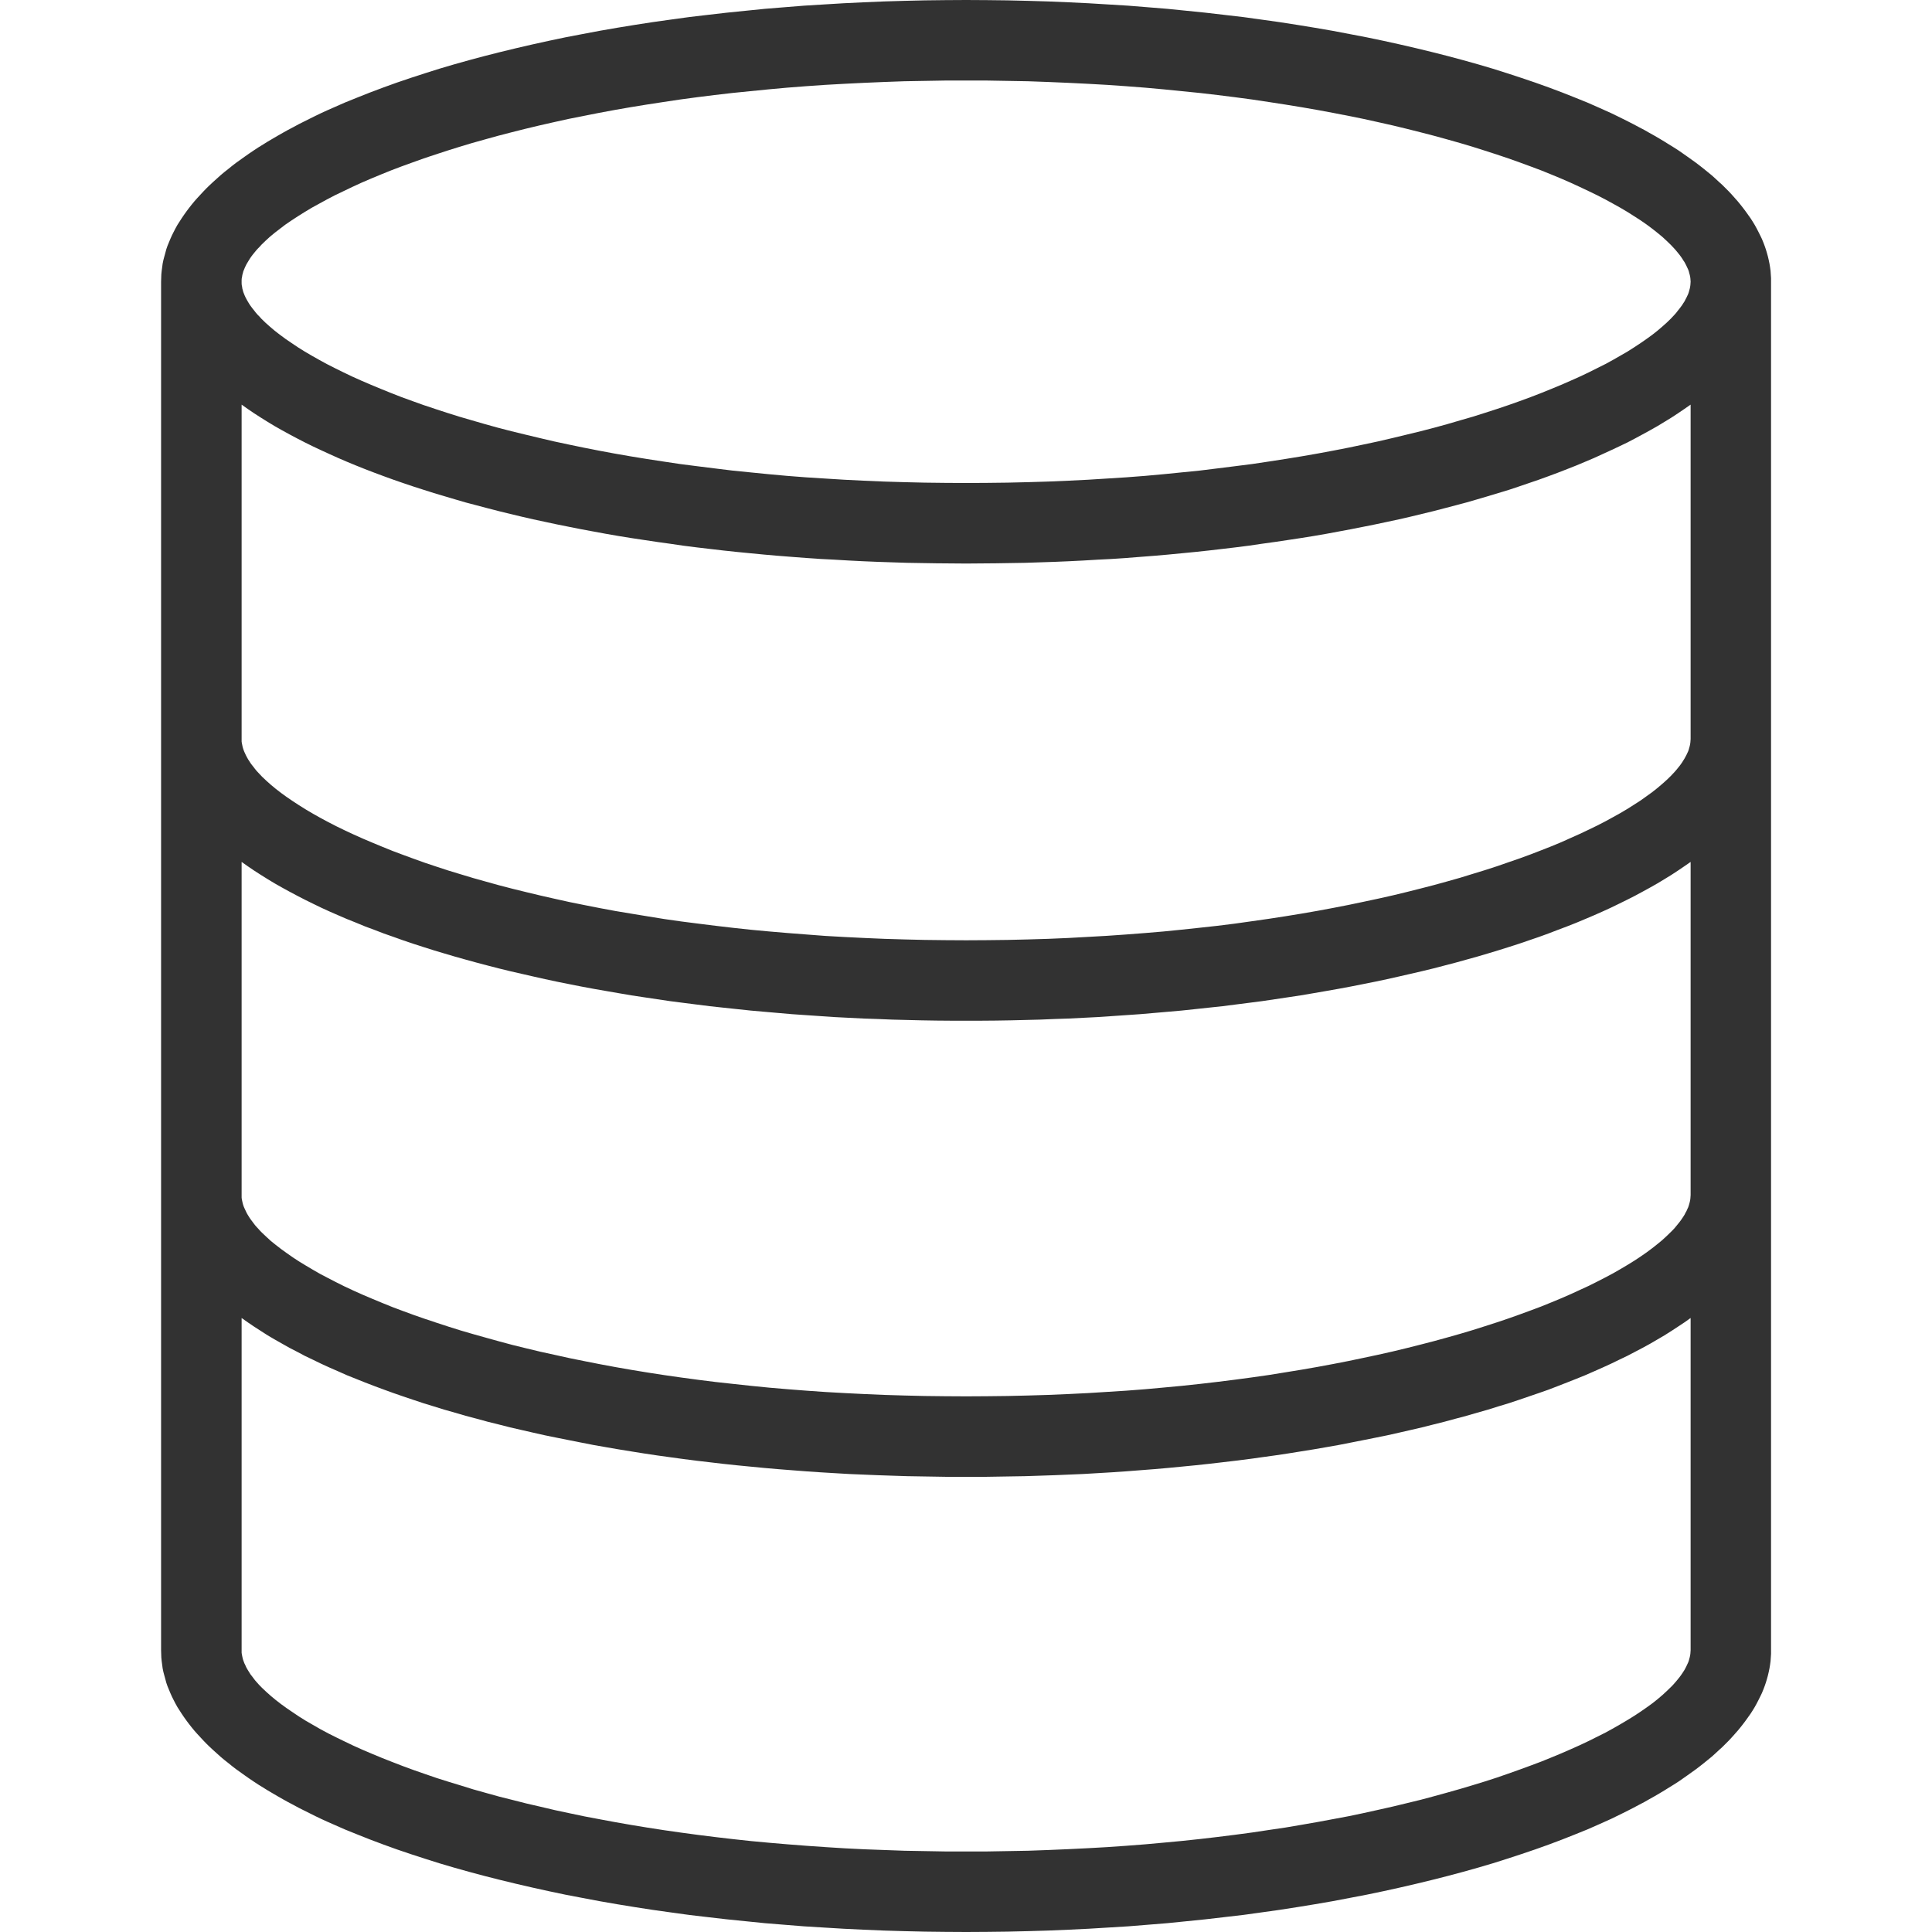 <svg width="16" height="16" viewBox="0 0 16 16" fill="none" xmlns="http://www.w3.org/2000/svg">
<path fill-rule="evenodd" clip-rule="evenodd" d="M8.173 0.001L8.343 0.003L8.513 0.007L8.682 0.012L8.849 0.019L9.015 0.027L9.18 0.037L9.344 0.047L9.505 0.06L9.666 0.073L9.825 0.089L9.983 0.105L10.138 0.123L10.292 0.141L10.445 0.162L10.595 0.183L10.743 0.206L10.89 0.23L11.035 0.255L11.177 0.282L11.318 0.309L11.457 0.338L11.593 0.368L11.727 0.399L11.859 0.431L11.989 0.464L12.116 0.498L12.241 0.533L12.363 0.569L12.483 0.607L12.599 0.645L12.714 0.684L12.826 0.724L12.935 0.765L13.041 0.807L13.145 0.849L13.245 0.893L13.294 0.915L13.343 0.937L13.39 0.96L13.437 0.983L13.483 1.006L13.528 1.029L13.573 1.053L13.617 1.076L13.659 1.1L13.702 1.124L13.743 1.148L13.783 1.172L13.823 1.197L13.862 1.221L13.901 1.246L13.937 1.271L13.974 1.297L14.009 1.322L14.044 1.347L14.078 1.373L14.111 1.399L14.143 1.425L14.175 1.451L14.205 1.478L14.234 1.505L14.263 1.531L14.29 1.558L14.317 1.585L14.343 1.613L14.367 1.64L14.391 1.667L14.414 1.695L14.436 1.723L14.457 1.751L14.477 1.779L14.497 1.807L14.515 1.835L14.532 1.863L14.548 1.892L14.563 1.921L14.577 1.949L14.591 1.978L14.603 2.007L14.614 2.036L14.624 2.065L14.633 2.095L14.641 2.124L14.648 2.154L14.654 2.183L14.659 2.213L14.663 2.243L14.665 2.273L14.667 2.303L14.667 2.333V13.667L14.667 13.697L14.665 13.727L14.663 13.757L14.659 13.787L14.654 13.817L14.648 13.846L14.641 13.876L14.633 13.905L14.624 13.935L14.614 13.964L14.603 13.993L14.591 14.022L14.577 14.051L14.563 14.079L14.548 14.108L14.532 14.137L14.515 14.165L14.497 14.193L14.477 14.221L14.457 14.249L14.436 14.277L14.414 14.305L14.391 14.333L14.367 14.36L14.343 14.387L14.317 14.415L14.29 14.442L14.263 14.469L14.234 14.495L14.205 14.522L14.175 14.549L14.143 14.575L14.111 14.601L14.078 14.627L14.044 14.653L14.009 14.678L13.974 14.703L13.937 14.729L13.901 14.754L13.862 14.779L13.823 14.803L13.783 14.828L13.743 14.852L13.702 14.876L13.659 14.9L13.617 14.924L13.573 14.947L13.528 14.971L13.483 14.994L13.437 15.017L13.39 15.04L13.343 15.063L13.294 15.085L13.245 15.107L13.145 15.151L13.041 15.193L12.935 15.235L12.826 15.276L12.714 15.316L12.599 15.355L12.483 15.393L12.363 15.431L12.241 15.467L12.116 15.502L11.989 15.536L11.859 15.569L11.727 15.601L11.593 15.632L11.457 15.662L11.318 15.691L11.177 15.718L11.035 15.745L10.89 15.77L10.743 15.794L10.595 15.817L10.445 15.838L10.292 15.859L10.138 15.877L9.983 15.895L9.825 15.911L9.666 15.927L9.505 15.94L9.344 15.953L9.18 15.963L9.015 15.973L8.849 15.981L8.682 15.988L8.513 15.993L8.343 15.997L8.173 15.999L8.001 16L7.829 15.999L7.658 15.997L7.488 15.993L7.319 15.988L7.152 15.981L6.986 15.973L6.821 15.963L6.658 15.953L6.496 15.94L6.335 15.927L6.177 15.911L6.019 15.895L5.863 15.877L5.709 15.859L5.557 15.838L5.407 15.817L5.258 15.794L5.111 15.77L4.967 15.745L4.824 15.718L4.683 15.691L4.545 15.662L4.409 15.632L4.275 15.601L4.143 15.569L4.013 15.536L3.886 15.502L3.761 15.467L3.639 15.431L3.519 15.393L3.402 15.355L3.287 15.316L3.176 15.276L3.067 15.235L2.961 15.193L2.857 15.151L2.757 15.107L2.707 15.085L2.659 15.063L2.611 15.04L2.565 15.017L2.519 14.994L2.473 14.971L2.429 14.947L2.385 14.924L2.342 14.9L2.3 14.876L2.259 14.852L2.218 14.828L2.178 14.803L2.139 14.779L2.101 14.754L2.064 14.729L2.027 14.703L1.992 14.678L1.957 14.653L1.923 14.627L1.891 14.601L1.858 14.575L1.827 14.549L1.797 14.522L1.767 14.495L1.739 14.469L1.711 14.442L1.685 14.415L1.659 14.387L1.634 14.36L1.61 14.333L1.587 14.305L1.565 14.277L1.544 14.249L1.524 14.221L1.505 14.193L1.487 14.165L1.469 14.137L1.453 14.108L1.438 14.079L1.424 14.051L1.411 14.022L1.399 13.993L1.387 13.964L1.377 13.935L1.369 13.905L1.361 13.876L1.353 13.846L1.347 13.817L1.343 13.787L1.339 13.757L1.336 13.727L1.335 13.697L1.334 13.667V2.333L1.335 2.303L1.336 2.273L1.339 2.243L1.343 2.213L1.347 2.183L1.353 2.154L1.361 2.124L1.369 2.095L1.377 2.065L1.387 2.036L1.399 2.007L1.411 1.978L1.424 1.949L1.438 1.921L1.453 1.892L1.469 1.863L1.487 1.835L1.505 1.807L1.524 1.779L1.544 1.751L1.565 1.723L1.587 1.695L1.61 1.667L1.634 1.64L1.659 1.613L1.685 1.585L1.711 1.558L1.739 1.531L1.767 1.505L1.797 1.478L1.827 1.451L1.858 1.425L1.891 1.399L1.923 1.373L1.957 1.347L1.992 1.322L2.027 1.297L2.064 1.271L2.101 1.246L2.139 1.221L2.178 1.197L2.218 1.172L2.259 1.148L2.3 1.124L2.342 1.1L2.385 1.076L2.429 1.053L2.473 1.029L2.519 1.006L2.565 0.983L2.611 0.96L2.659 0.937L2.707 0.915L2.757 0.893L2.857 0.849L2.961 0.807L3.067 0.765L3.176 0.724L3.287 0.684L3.402 0.645L3.519 0.607L3.639 0.569L3.761 0.533L3.886 0.498L4.013 0.464L4.143 0.431L4.275 0.399L4.409 0.368L4.545 0.338L4.683 0.309L4.824 0.282L4.967 0.255L5.111 0.23L5.258 0.206L5.407 0.183L5.557 0.162L5.709 0.141L5.863 0.123L6.019 0.105L6.177 0.089L6.335 0.073L6.496 0.06L6.658 0.047L6.821 0.037L6.986 0.027L7.152 0.019L7.319 0.012L7.488 0.007L7.658 0.003L7.829 0.001L8.001 0L8.173 0.001ZM2.001 13.667V13.673L2.001 13.687L2.003 13.701L2.006 13.716L2.009 13.73L2.013 13.745L2.018 13.759L2.024 13.775L2.031 13.789L2.038 13.805L2.046 13.82L2.055 13.835L2.065 13.851L2.075 13.867L2.087 13.882L2.099 13.898L2.111 13.914L2.125 13.93L2.14 13.947L2.155 13.963L2.171 13.979L2.206 14.012L2.243 14.045L2.284 14.079L2.328 14.113L2.375 14.147L2.425 14.181L2.477 14.216L2.533 14.251L2.592 14.285L2.653 14.32L2.718 14.355L2.786 14.389L2.856 14.423L2.929 14.458L3.005 14.492L3.085 14.526L3.167 14.56L3.251 14.593L3.339 14.627L3.429 14.66L3.521 14.692L3.617 14.725L3.715 14.756L3.817 14.787L3.92 14.819L4.027 14.849L4.135 14.879L4.247 14.907L4.361 14.936L4.478 14.963L4.597 14.991L4.719 15.017L4.843 15.043L4.97 15.067L5.099 15.091L5.231 15.114L5.365 15.136L5.501 15.157L5.641 15.177L5.782 15.196L5.926 15.214L6.072 15.231L6.22 15.247L6.371 15.261L6.524 15.274L6.679 15.286L6.837 15.297L6.997 15.307L7.159 15.315L7.323 15.321L7.489 15.327L7.657 15.33L7.828 15.333L8.001 15.333L8.174 15.333L8.345 15.33L8.515 15.327L8.681 15.321L8.846 15.314L9.009 15.306L9.169 15.297L9.327 15.286L9.483 15.274L9.637 15.26L9.787 15.246L9.937 15.23L10.083 15.213L10.227 15.195L10.369 15.176L10.509 15.155L10.645 15.135L10.78 15.112L10.912 15.089L11.041 15.065L11.169 15.041L11.293 15.015L11.415 14.988L11.535 14.961L11.651 14.933L11.766 14.905L11.878 14.875L11.987 14.845L12.093 14.815L12.197 14.784L12.298 14.753L12.397 14.721L12.492 14.688L12.585 14.655L12.675 14.622L12.763 14.589L12.847 14.555L12.929 14.521L13.007 14.487L13.083 14.453L13.157 14.418L13.227 14.383L13.295 14.349L13.359 14.314L13.42 14.279L13.479 14.244L13.534 14.21L13.587 14.175L13.636 14.141L13.683 14.107L13.726 14.073L13.766 14.039L13.803 14.005L13.837 13.972L13.853 13.956L13.868 13.939L13.882 13.923L13.895 13.907L13.908 13.891L13.92 13.875L13.931 13.859L13.941 13.844L13.951 13.828L13.959 13.813L13.967 13.797L13.974 13.782L13.981 13.767L13.986 13.753L13.99 13.738L13.994 13.723L13.997 13.709L13.999 13.695L14 13.681L14.001 13.667V10.915L13.949 10.952L13.896 10.987L13.841 11.023L13.784 11.059L13.726 11.093L13.666 11.128L13.604 11.162L13.541 11.195L13.476 11.229L13.409 11.261L13.341 11.294L13.271 11.326L13.201 11.357L13.128 11.389L13.054 11.419L12.978 11.449L12.901 11.479L12.823 11.509L12.743 11.537L12.661 11.565L12.579 11.593L12.495 11.621L12.409 11.647L12.323 11.674L12.235 11.699L12.145 11.725L12.055 11.749L11.963 11.774L11.871 11.797L11.776 11.821L11.681 11.843L11.585 11.865L11.487 11.887L11.388 11.907L11.288 11.927L11.187 11.947L11.085 11.967L10.983 11.985L10.879 12.003L10.773 12.02L10.667 12.037L10.56 12.053L10.452 12.068L10.343 12.083L10.233 12.097L10.123 12.11L10.011 12.123L9.899 12.135L9.786 12.146L9.672 12.157L9.557 12.167L9.441 12.176L9.325 12.185L9.208 12.193L9.09 12.2L8.971 12.207L8.852 12.212L8.733 12.217L8.612 12.221L8.491 12.225L8.369 12.227L8.247 12.229L8.124 12.231H7.877L7.755 12.229L7.632 12.227L7.511 12.225L7.389 12.221L7.269 12.217L7.149 12.212L7.03 12.207L6.911 12.2L6.794 12.193L6.677 12.185L6.56 12.176L6.445 12.167L6.33 12.157L6.216 12.146L6.103 12.135L5.99 12.123L5.879 12.11L5.768 12.097L5.658 12.083L5.549 12.068L5.441 12.053L5.334 12.037L5.228 12.02L5.123 12.003L5.019 11.985L4.916 11.967L4.814 11.947L4.713 11.927L4.613 11.907L4.515 11.887L4.417 11.865L4.321 11.843L4.225 11.821L4.131 11.797L4.038 11.774L3.947 11.749L3.856 11.725L3.767 11.699L3.679 11.674L3.592 11.647L3.507 11.621L3.423 11.593L3.34 11.565L3.259 11.537L3.179 11.508L3.101 11.479L3.023 11.449L2.948 11.419L2.873 11.389L2.801 11.357L2.73 11.326L2.66 11.294L2.592 11.261L2.525 11.229L2.461 11.195L2.397 11.162L2.335 11.127L2.275 11.093L2.217 11.059L2.161 11.023L2.105 10.987L2.052 10.951L2.001 10.915V13.667ZM2.001 9.897V9.905L2.001 9.919L2.003 9.933L2.006 9.947L2.009 9.961L2.013 9.976L2.018 9.991L2.024 10.005L2.031 10.02L2.038 10.035L2.046 10.051L2.055 10.066L2.065 10.082L2.075 10.097L2.087 10.113L2.099 10.129L2.111 10.145L2.125 10.161L2.14 10.177L2.155 10.194L2.171 10.21L2.206 10.243L2.243 10.277L2.284 10.31L2.328 10.344L2.375 10.378L2.425 10.413L2.477 10.447L2.533 10.481L2.592 10.516L2.653 10.551L2.718 10.585L2.786 10.62L2.856 10.655L2.929 10.689L3.005 10.723L3.085 10.757L3.167 10.791L3.251 10.825L3.339 10.858L3.429 10.891L3.521 10.923L3.617 10.955L3.715 10.987L3.817 11.019L3.92 11.049L4.027 11.079L4.135 11.109L4.247 11.139L4.361 11.167L4.478 11.195L4.597 11.221L4.719 11.248L4.843 11.273L4.97 11.298L5.099 11.322L5.231 11.345L5.365 11.367L5.501 11.388L5.641 11.408L5.782 11.427L5.926 11.445L6.072 11.461L6.22 11.477L6.371 11.492L6.524 11.505L6.679 11.517L6.837 11.528L6.997 11.537L7.159 11.545L7.323 11.552L7.489 11.557L7.657 11.561L7.828 11.563L8.001 11.564L8.174 11.563L8.345 11.561L8.515 11.557L8.681 11.552L8.846 11.545L9.009 11.537L9.169 11.527L9.327 11.517L9.483 11.505L9.637 11.491L9.787 11.477L9.937 11.461L10.083 11.444L10.227 11.426L10.369 11.407L10.509 11.387L10.645 11.365L10.78 11.343L10.912 11.32L11.041 11.296L11.169 11.271L11.293 11.245L11.415 11.219L11.535 11.192L11.651 11.164L11.766 11.135L11.878 11.106L11.987 11.076L12.093 11.046L12.197 11.015L12.298 10.983L12.397 10.951L12.492 10.919L12.585 10.886L12.675 10.853L12.763 10.82L12.847 10.786L12.929 10.752L13.007 10.718L13.083 10.683L13.157 10.649L13.227 10.614L13.295 10.579L13.359 10.545L13.42 10.51L13.479 10.475L13.534 10.441L13.587 10.406L13.636 10.372L13.683 10.337L13.726 10.303L13.766 10.27L13.803 10.236L13.837 10.203L13.853 10.187L13.868 10.171L13.882 10.154L13.895 10.138L13.908 10.122L13.92 10.106L13.931 10.09L13.941 10.075L13.951 10.059L13.959 10.043L13.967 10.029L13.974 10.013L13.981 9.998L13.986 9.983L13.99 9.969L13.994 9.954L13.997 9.94L13.999 9.925L14 9.911L14.001 9.897V7.138L13.949 7.174L13.896 7.21L13.841 7.246L13.784 7.281L13.726 7.316L13.666 7.35L13.604 7.384L13.541 7.418L13.476 7.451L13.409 7.484L13.341 7.517L13.271 7.549L13.201 7.58L13.128 7.611L13.054 7.642L12.978 7.672L12.901 7.701L12.823 7.731L12.743 7.76L12.661 7.788L12.579 7.816L12.495 7.843L12.409 7.87L12.323 7.896L12.235 7.922L12.145 7.947L12.055 7.972L11.963 7.996L11.871 8.02L11.776 8.043L11.681 8.065L11.585 8.087L11.487 8.109L11.388 8.13L11.288 8.15L11.187 8.17L11.085 8.189L10.983 8.207L10.879 8.225L10.773 8.243L10.667 8.259L10.56 8.275L10.452 8.291L10.343 8.305L10.233 8.319L10.123 8.333L10.011 8.345L9.899 8.357L9.786 8.369L9.672 8.379L9.557 8.389L9.441 8.399L9.325 8.407L9.208 8.415L9.09 8.423L8.971 8.429L8.852 8.435L8.733 8.439L8.612 8.444L8.491 8.447L8.369 8.45L8.247 8.452L8.124 8.453H7.877L7.755 8.452L7.632 8.45L7.511 8.447L7.389 8.444L7.269 8.439L7.149 8.435L7.03 8.429L6.911 8.423L6.794 8.415L6.677 8.407L6.56 8.399L6.445 8.389L6.33 8.379L6.216 8.369L6.103 8.357L5.99 8.345L5.879 8.333L5.768 8.319L5.658 8.305L5.549 8.291L5.441 8.275L5.334 8.259L5.228 8.243L5.123 8.225L5.019 8.207L4.916 8.189L4.814 8.17L4.713 8.15L4.613 8.13L4.515 8.109L4.417 8.087L4.321 8.065L4.225 8.043L4.131 8.02L4.038 7.996L3.947 7.972L3.856 7.947L3.767 7.922L3.679 7.896L3.592 7.87L3.507 7.843L3.423 7.816L3.34 7.788L3.259 7.759L3.179 7.731L3.101 7.701L3.023 7.672L2.948 7.641L2.873 7.611L2.801 7.58L2.73 7.549L2.66 7.517L2.592 7.484L2.525 7.451L2.461 7.418L2.397 7.384L2.335 7.35L2.275 7.316L2.217 7.281L2.161 7.246L2.105 7.21L2.052 7.174L2.001 7.138V9.897ZM2.001 6.12V6.127L2.001 6.141L2.003 6.155L2.006 6.169L2.009 6.184L2.013 6.198L2.018 6.213L2.024 6.228L2.031 6.243L2.038 6.258L2.046 6.273L2.055 6.289L2.065 6.304L2.075 6.32L2.087 6.336L2.099 6.351L2.111 6.367L2.125 6.384L2.14 6.4L2.155 6.416L2.171 6.433L2.206 6.466L2.243 6.499L2.284 6.533L2.328 6.567L2.375 6.601L2.425 6.635L2.477 6.669L2.533 6.704L2.592 6.739L2.653 6.773L2.718 6.808L2.786 6.843L2.856 6.877L2.929 6.911L3.005 6.945L3.085 6.979L3.167 7.013L3.251 7.047L3.339 7.08L3.429 7.113L3.521 7.146L3.617 7.178L3.715 7.21L3.817 7.241L3.92 7.272L4.027 7.302L4.135 7.332L4.247 7.361L4.361 7.389L4.478 7.417L4.597 7.444L4.719 7.471L4.843 7.496L4.97 7.521L5.099 7.545L5.231 7.567L5.365 7.589L5.501 7.611L5.641 7.631L5.782 7.649L5.926 7.667L6.072 7.684L6.22 7.7L6.371 7.714L6.524 7.727L6.679 7.739L6.837 7.751L6.997 7.76L7.159 7.768L7.323 7.775L7.489 7.78L7.657 7.784L7.828 7.786L8.001 7.787L8.174 7.786L8.345 7.784L8.515 7.78L8.681 7.775L8.846 7.768L9.009 7.759L9.169 7.75L9.327 7.739L9.483 7.727L9.637 7.714L9.787 7.699L9.937 7.683L10.083 7.667L10.227 7.649L10.369 7.629L10.509 7.609L10.645 7.588L10.78 7.566L10.912 7.543L11.041 7.519L11.169 7.494L11.293 7.468L11.415 7.442L11.535 7.415L11.651 7.387L11.766 7.358L11.878 7.329L11.987 7.299L12.093 7.269L12.197 7.237L12.298 7.206L12.397 7.174L12.492 7.141L12.585 7.109L12.675 7.076L12.763 7.042L12.847 7.009L12.929 6.975L13.007 6.94L13.083 6.906L13.157 6.871L13.227 6.837L13.295 6.802L13.359 6.767L13.42 6.733L13.479 6.698L13.534 6.663L13.587 6.629L13.636 6.594L13.683 6.56L13.726 6.526L13.766 6.492L13.803 6.459L13.837 6.426L13.853 6.409L13.868 6.393L13.882 6.377L13.895 6.361L13.908 6.345L13.92 6.329L13.931 6.313L13.941 6.297L13.951 6.281L13.959 6.266L13.967 6.251L13.974 6.236L13.981 6.221L13.986 6.206L13.99 6.191L13.994 6.177L13.997 6.162L13.999 6.148L14 6.134L14.001 6.12V3.351L13.949 3.387L13.896 3.423L13.841 3.459L13.784 3.494L13.726 3.529L13.666 3.563L13.604 3.597L13.541 3.631L13.476 3.665L13.409 3.697L13.341 3.729L13.271 3.761L13.201 3.793L13.128 3.824L13.054 3.855L12.978 3.885L12.901 3.915L12.823 3.944L12.743 3.973L12.661 4.001L12.579 4.029L12.495 4.057L12.409 4.083L12.323 4.109L12.235 4.135L12.145 4.161L12.055 4.185L11.963 4.209L11.871 4.233L11.776 4.256L11.681 4.279L11.585 4.301L11.487 4.322L11.388 4.343L11.288 4.363L11.187 4.383L11.085 4.402L10.983 4.421L10.879 4.439L10.773 4.456L10.667 4.472L10.56 4.488L10.452 4.503L10.343 4.519L10.233 4.533L10.123 4.546L10.011 4.559L9.899 4.571L9.786 4.582L9.672 4.593L9.557 4.603L9.441 4.612L9.325 4.621L9.208 4.629L9.09 4.635L8.971 4.642L8.852 4.648L8.733 4.653L8.612 4.657L8.491 4.661L8.369 4.663L8.247 4.665L8.124 4.666L8.001 4.667L7.877 4.666L7.755 4.665L7.632 4.663L7.511 4.661L7.389 4.657L7.269 4.653L7.149 4.648L7.03 4.642L6.911 4.635L6.794 4.629L6.677 4.621L6.56 4.612L6.445 4.603L6.33 4.593L6.216 4.582L6.103 4.571L5.99 4.559L5.879 4.546L5.768 4.533L5.658 4.519L5.549 4.503L5.441 4.488L5.334 4.472L5.228 4.456L5.123 4.439L5.019 4.421L4.916 4.402L4.814 4.383L4.713 4.363L4.613 4.343L4.515 4.322L4.417 4.301L4.321 4.279L4.225 4.256L4.131 4.233L4.038 4.209L3.947 4.185L3.856 4.161L3.767 4.135L3.679 4.109L3.592 4.083L3.507 4.056L3.423 4.029L3.34 4.001L3.259 3.973L3.179 3.944L3.101 3.915L3.023 3.885L2.948 3.855L2.873 3.824L2.801 3.793L2.73 3.761L2.66 3.729L2.592 3.697L2.525 3.664L2.461 3.631L2.397 3.597L2.335 3.563L2.275 3.529L2.217 3.494L2.161 3.459L2.105 3.423L2.052 3.387L2.001 3.351V6.12ZM7.827 0.667L7.656 0.67L7.487 0.673L7.32 0.679L7.155 0.686L6.993 0.694L6.832 0.703L6.674 0.714L6.519 0.726L6.365 0.74L6.214 0.755L6.065 0.77L5.918 0.787L5.774 0.805L5.633 0.824L5.493 0.845L5.356 0.866L5.221 0.888L5.089 0.911L4.96 0.935L4.833 0.96L4.708 0.985L4.586 1.012L4.467 1.039L4.35 1.067L4.235 1.096L4.123 1.125L4.015 1.155L3.908 1.185L3.805 1.216L3.703 1.248L3.605 1.28L3.509 1.312L3.417 1.345L3.326 1.378L3.239 1.411L3.155 1.445L3.073 1.479L2.994 1.513L2.918 1.548L2.845 1.583L2.774 1.617L2.707 1.652L2.643 1.687L2.581 1.721L2.523 1.756L2.467 1.791L2.415 1.825L2.365 1.859L2.319 1.894L2.275 1.928L2.235 1.961L2.198 1.995L2.164 2.028L2.149 2.045L2.133 2.061L2.119 2.077L2.106 2.093L2.093 2.109L2.081 2.125L2.07 2.141L2.06 2.157L2.051 2.172L2.042 2.187L2.034 2.203L2.027 2.218L2.021 2.233L2.015 2.247L2.011 2.263L2.007 2.277L2.005 2.291L2.002 2.305L2.001 2.319L2.001 2.333L2.001 2.347L2.002 2.361L2.005 2.375L2.007 2.39L2.011 2.404L2.015 2.419L2.021 2.434L2.027 2.449L2.034 2.464L2.042 2.479L2.051 2.495L2.06 2.51L2.07 2.526L2.081 2.541L2.093 2.557L2.106 2.573L2.119 2.59L2.133 2.606L2.149 2.622L2.164 2.639L2.198 2.672L2.235 2.705L2.275 2.739L2.319 2.773L2.365 2.807L2.415 2.841L2.467 2.876L2.523 2.911L2.581 2.945L2.643 2.98L2.707 3.015L2.774 3.049L2.845 3.084L2.918 3.119L2.994 3.153L3.073 3.187L3.155 3.221L3.239 3.255L3.326 3.289L3.417 3.322L3.509 3.355L3.605 3.387L3.703 3.419L3.805 3.451L3.908 3.481L4.015 3.512L4.123 3.542L4.235 3.571L4.35 3.599L4.467 3.627L4.586 3.655L4.708 3.681L4.833 3.707L4.96 3.732L5.089 3.756L5.221 3.779L5.356 3.801L5.493 3.822L5.633 3.843L5.774 3.861L5.918 3.879L6.065 3.897L6.214 3.912L6.365 3.927L6.519 3.941L6.674 3.953L6.832 3.963L6.993 3.973L7.155 3.981L7.32 3.988L7.487 3.993L7.656 3.997L7.827 3.999L8.001 4L8.174 3.999L8.345 3.997L8.515 3.993L8.681 3.988L8.846 3.981L9.009 3.973L9.169 3.963L9.327 3.953L9.483 3.941L9.637 3.927L9.787 3.912L9.937 3.897L10.083 3.879L10.227 3.861L10.369 3.843L10.509 3.822L10.645 3.801L10.78 3.779L10.912 3.756L11.041 3.732L11.169 3.707L11.293 3.681L11.415 3.655L11.535 3.627L11.651 3.599L11.766 3.571L11.878 3.542L11.987 3.512L12.093 3.481L12.197 3.451L12.298 3.419L12.397 3.387L12.492 3.355L12.585 3.322L12.675 3.289L12.763 3.255L12.847 3.221L12.929 3.187L13.007 3.153L13.083 3.119L13.157 3.084L13.227 3.049L13.295 3.015L13.359 2.98L13.42 2.945L13.479 2.911L13.534 2.876L13.587 2.841L13.636 2.807L13.683 2.773L13.726 2.739L13.766 2.705L13.803 2.672L13.837 2.639L13.853 2.622L13.868 2.606L13.882 2.59L13.895 2.573L13.908 2.557L13.92 2.541L13.931 2.526L13.941 2.51L13.951 2.495L13.959 2.479L13.967 2.464L13.974 2.449L13.981 2.434L13.986 2.419L13.99 2.404L13.994 2.39L13.997 2.375L13.999 2.361L14 2.347L14.001 2.333L14 2.319L13.999 2.305L13.997 2.291L13.994 2.277L13.99 2.263L13.986 2.247L13.981 2.233L13.974 2.218L13.967 2.203L13.959 2.187L13.951 2.172L13.941 2.157L13.931 2.141L13.92 2.125L13.908 2.109L13.895 2.093L13.882 2.077L13.868 2.061L13.853 2.045L13.837 2.028L13.803 1.995L13.766 1.961L13.726 1.928L13.683 1.894L13.636 1.859L13.587 1.825L13.534 1.791L13.479 1.756L13.42 1.721L13.359 1.687L13.295 1.652L13.227 1.617L13.157 1.583L13.083 1.548L13.007 1.513L12.929 1.479L12.847 1.445L12.763 1.411L12.675 1.378L12.585 1.345L12.492 1.312L12.397 1.28L12.298 1.248L12.197 1.216L12.093 1.185L11.987 1.155L11.878 1.125L11.766 1.096L11.651 1.067L11.535 1.039L11.415 1.012L11.293 0.985L11.169 0.96L11.041 0.935L10.912 0.911L10.78 0.888L10.645 0.866L10.509 0.845L10.369 0.824L10.227 0.805L10.083 0.787L9.937 0.77L9.787 0.755L9.637 0.74L9.483 0.726L9.327 0.714L9.169 0.703L9.009 0.694L8.846 0.686L8.681 0.679L8.515 0.673L8.345 0.67L8.174 0.667L8.001 0.667L7.827 0.667Z" fill="#323232"/>
</svg>
